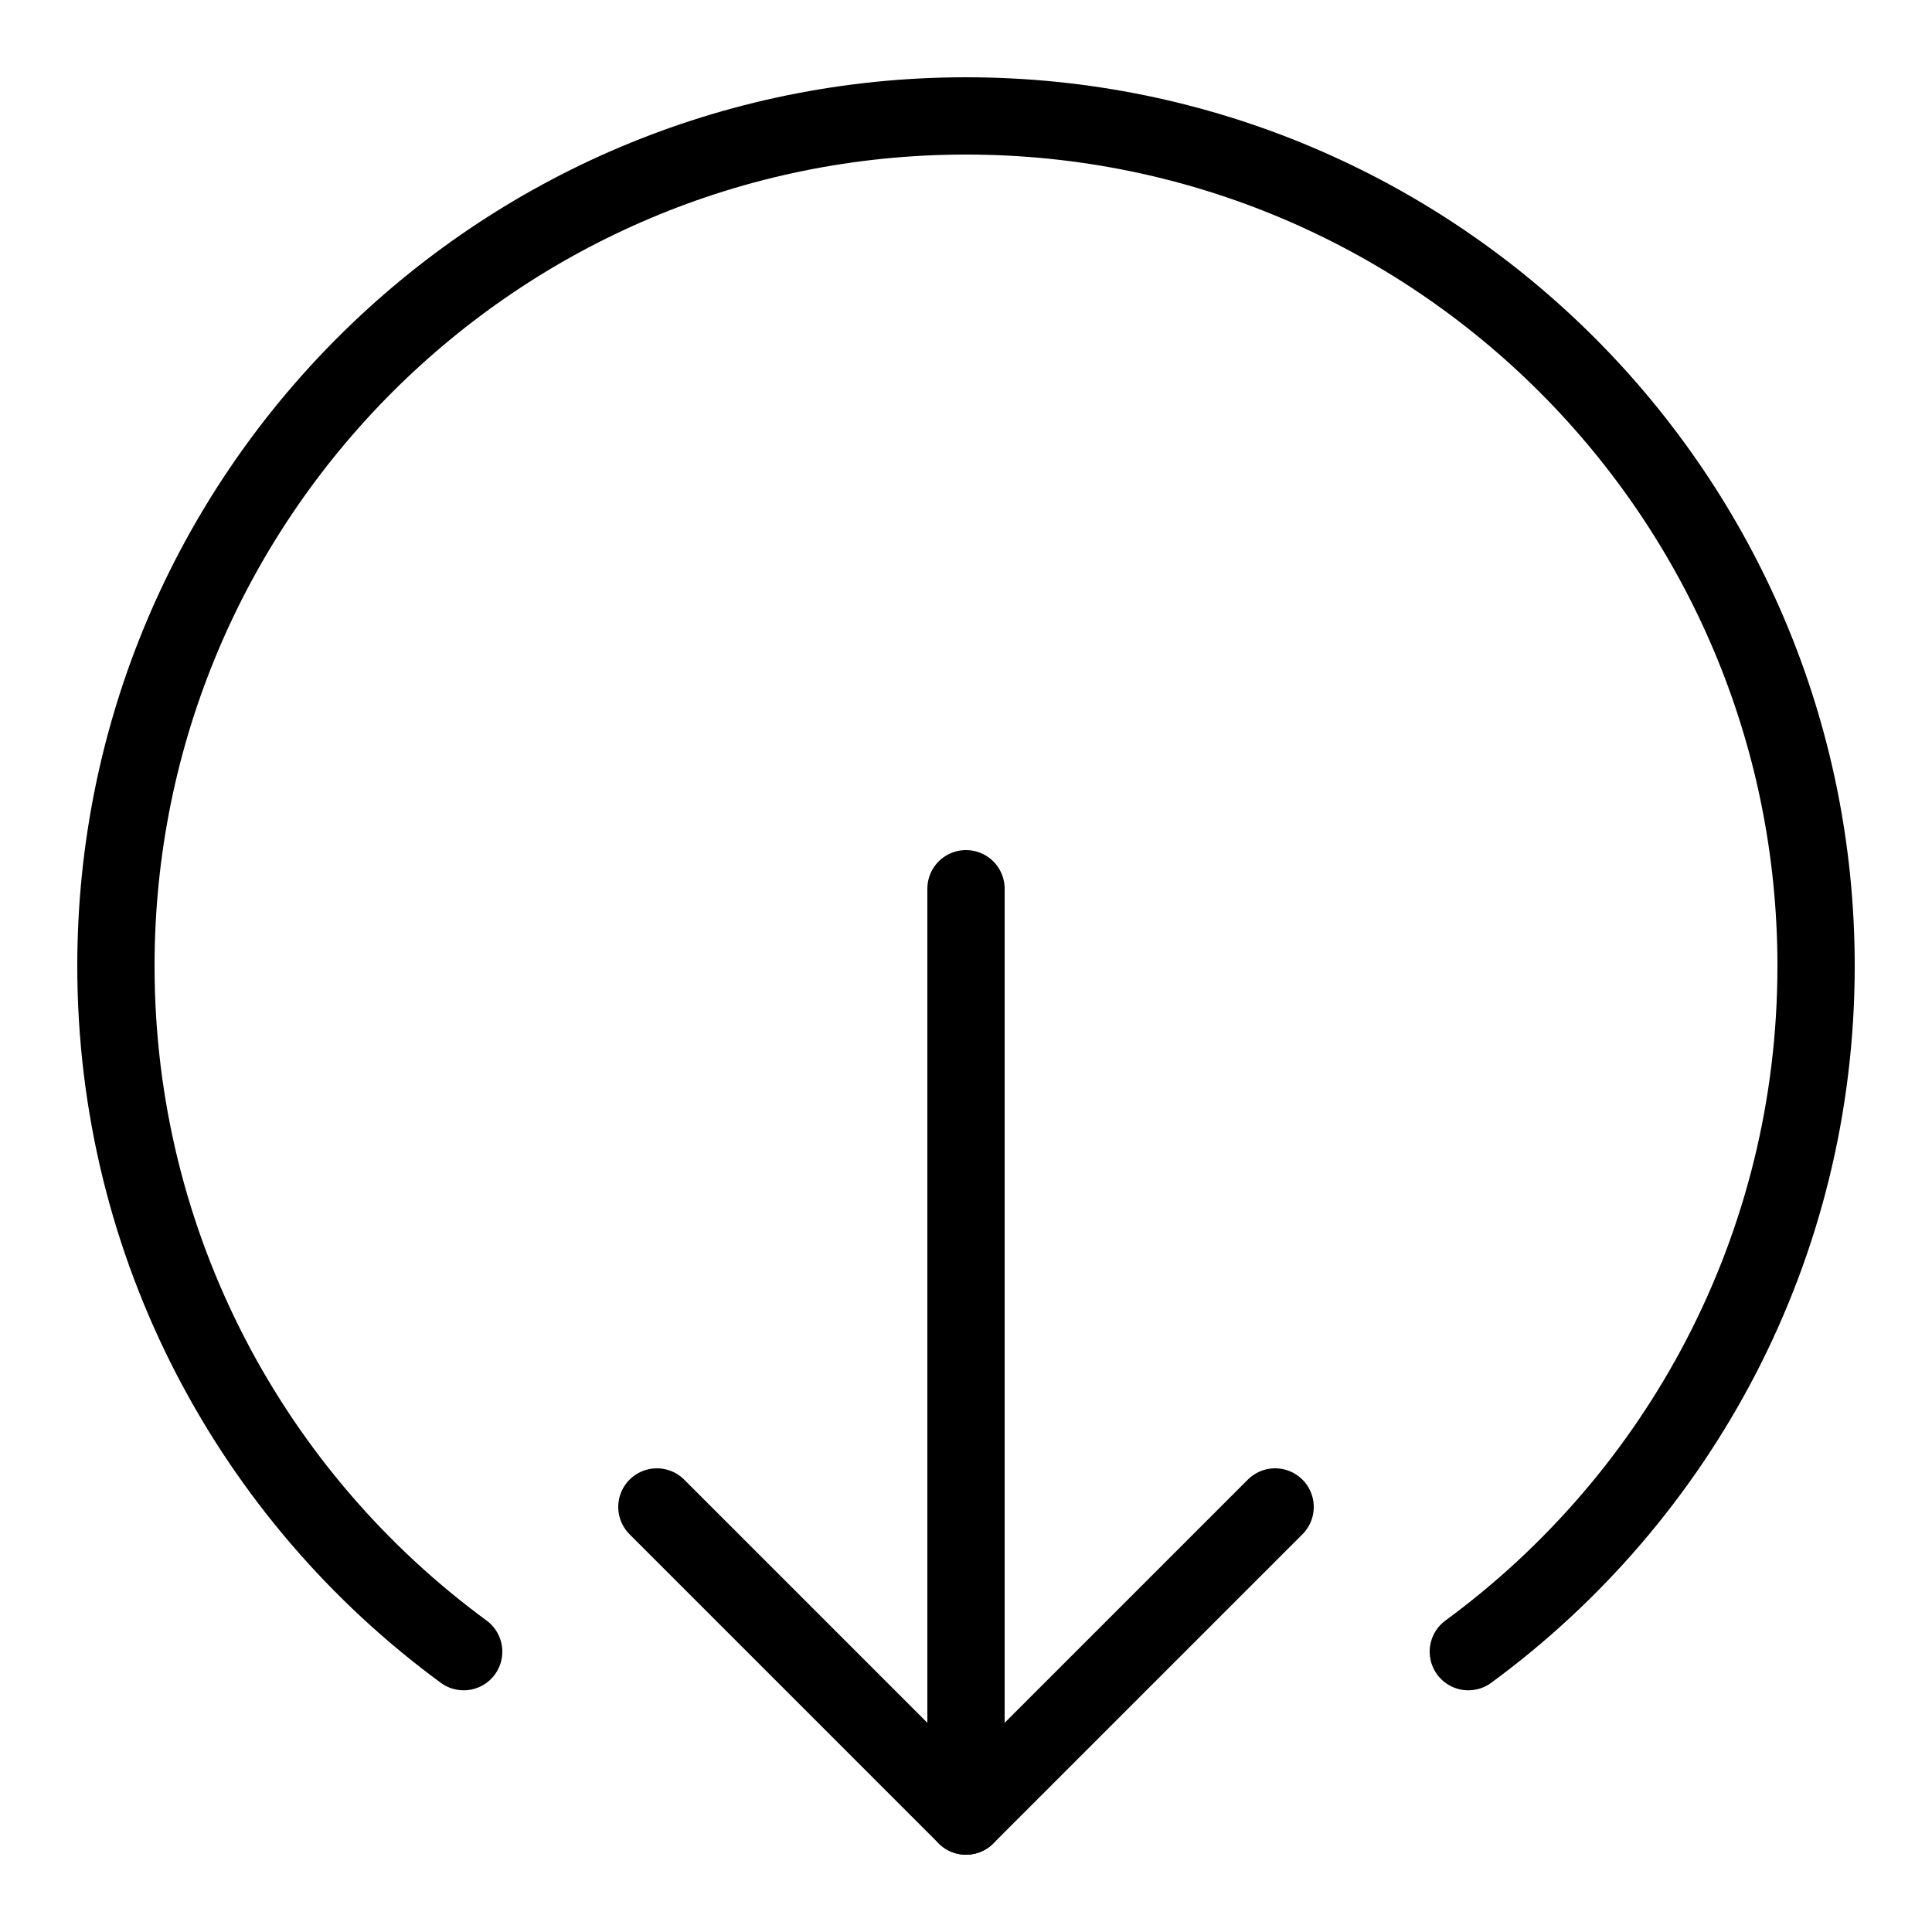 <?xml version="1.0" encoding="iso-8859-1"?><!-- Generator: Adobe Illustrator 21.1.0, SVG Export Plug-In . SVG Version: 6.00 Build 0)  --><svg xmlns="http://www.w3.org/2000/svg" xmlns:xlink="http://www.w3.org/1999/xlink" viewBox="0 0 50 50" width="500px" height="500px"><line style="fill:none;stroke:#000000;stroke-width:2;stroke-linecap:round;stroke-linejoin:round;stroke-miterlimit:10;" x1="25" y1="23" x2="25" y2="47"/><polyline style="fill:none;stroke:#000000;stroke-width:2;stroke-linecap:round;stroke-linejoin:round;stroke-miterlimit:10;" points="33,39 25,47 17,39 "/><path style="fill:none;stroke:#000000;stroke-width:2;stroke-linecap:round;stroke-linejoin:round;stroke-miterlimit:10;" d="M38,42.745c5.456-4.004,9-10.459,9-17.745c0-12.15-9.85-22-22-22S3,12.85,3,25c0,7.286,3.544,13.742,9,17.745"/></svg>